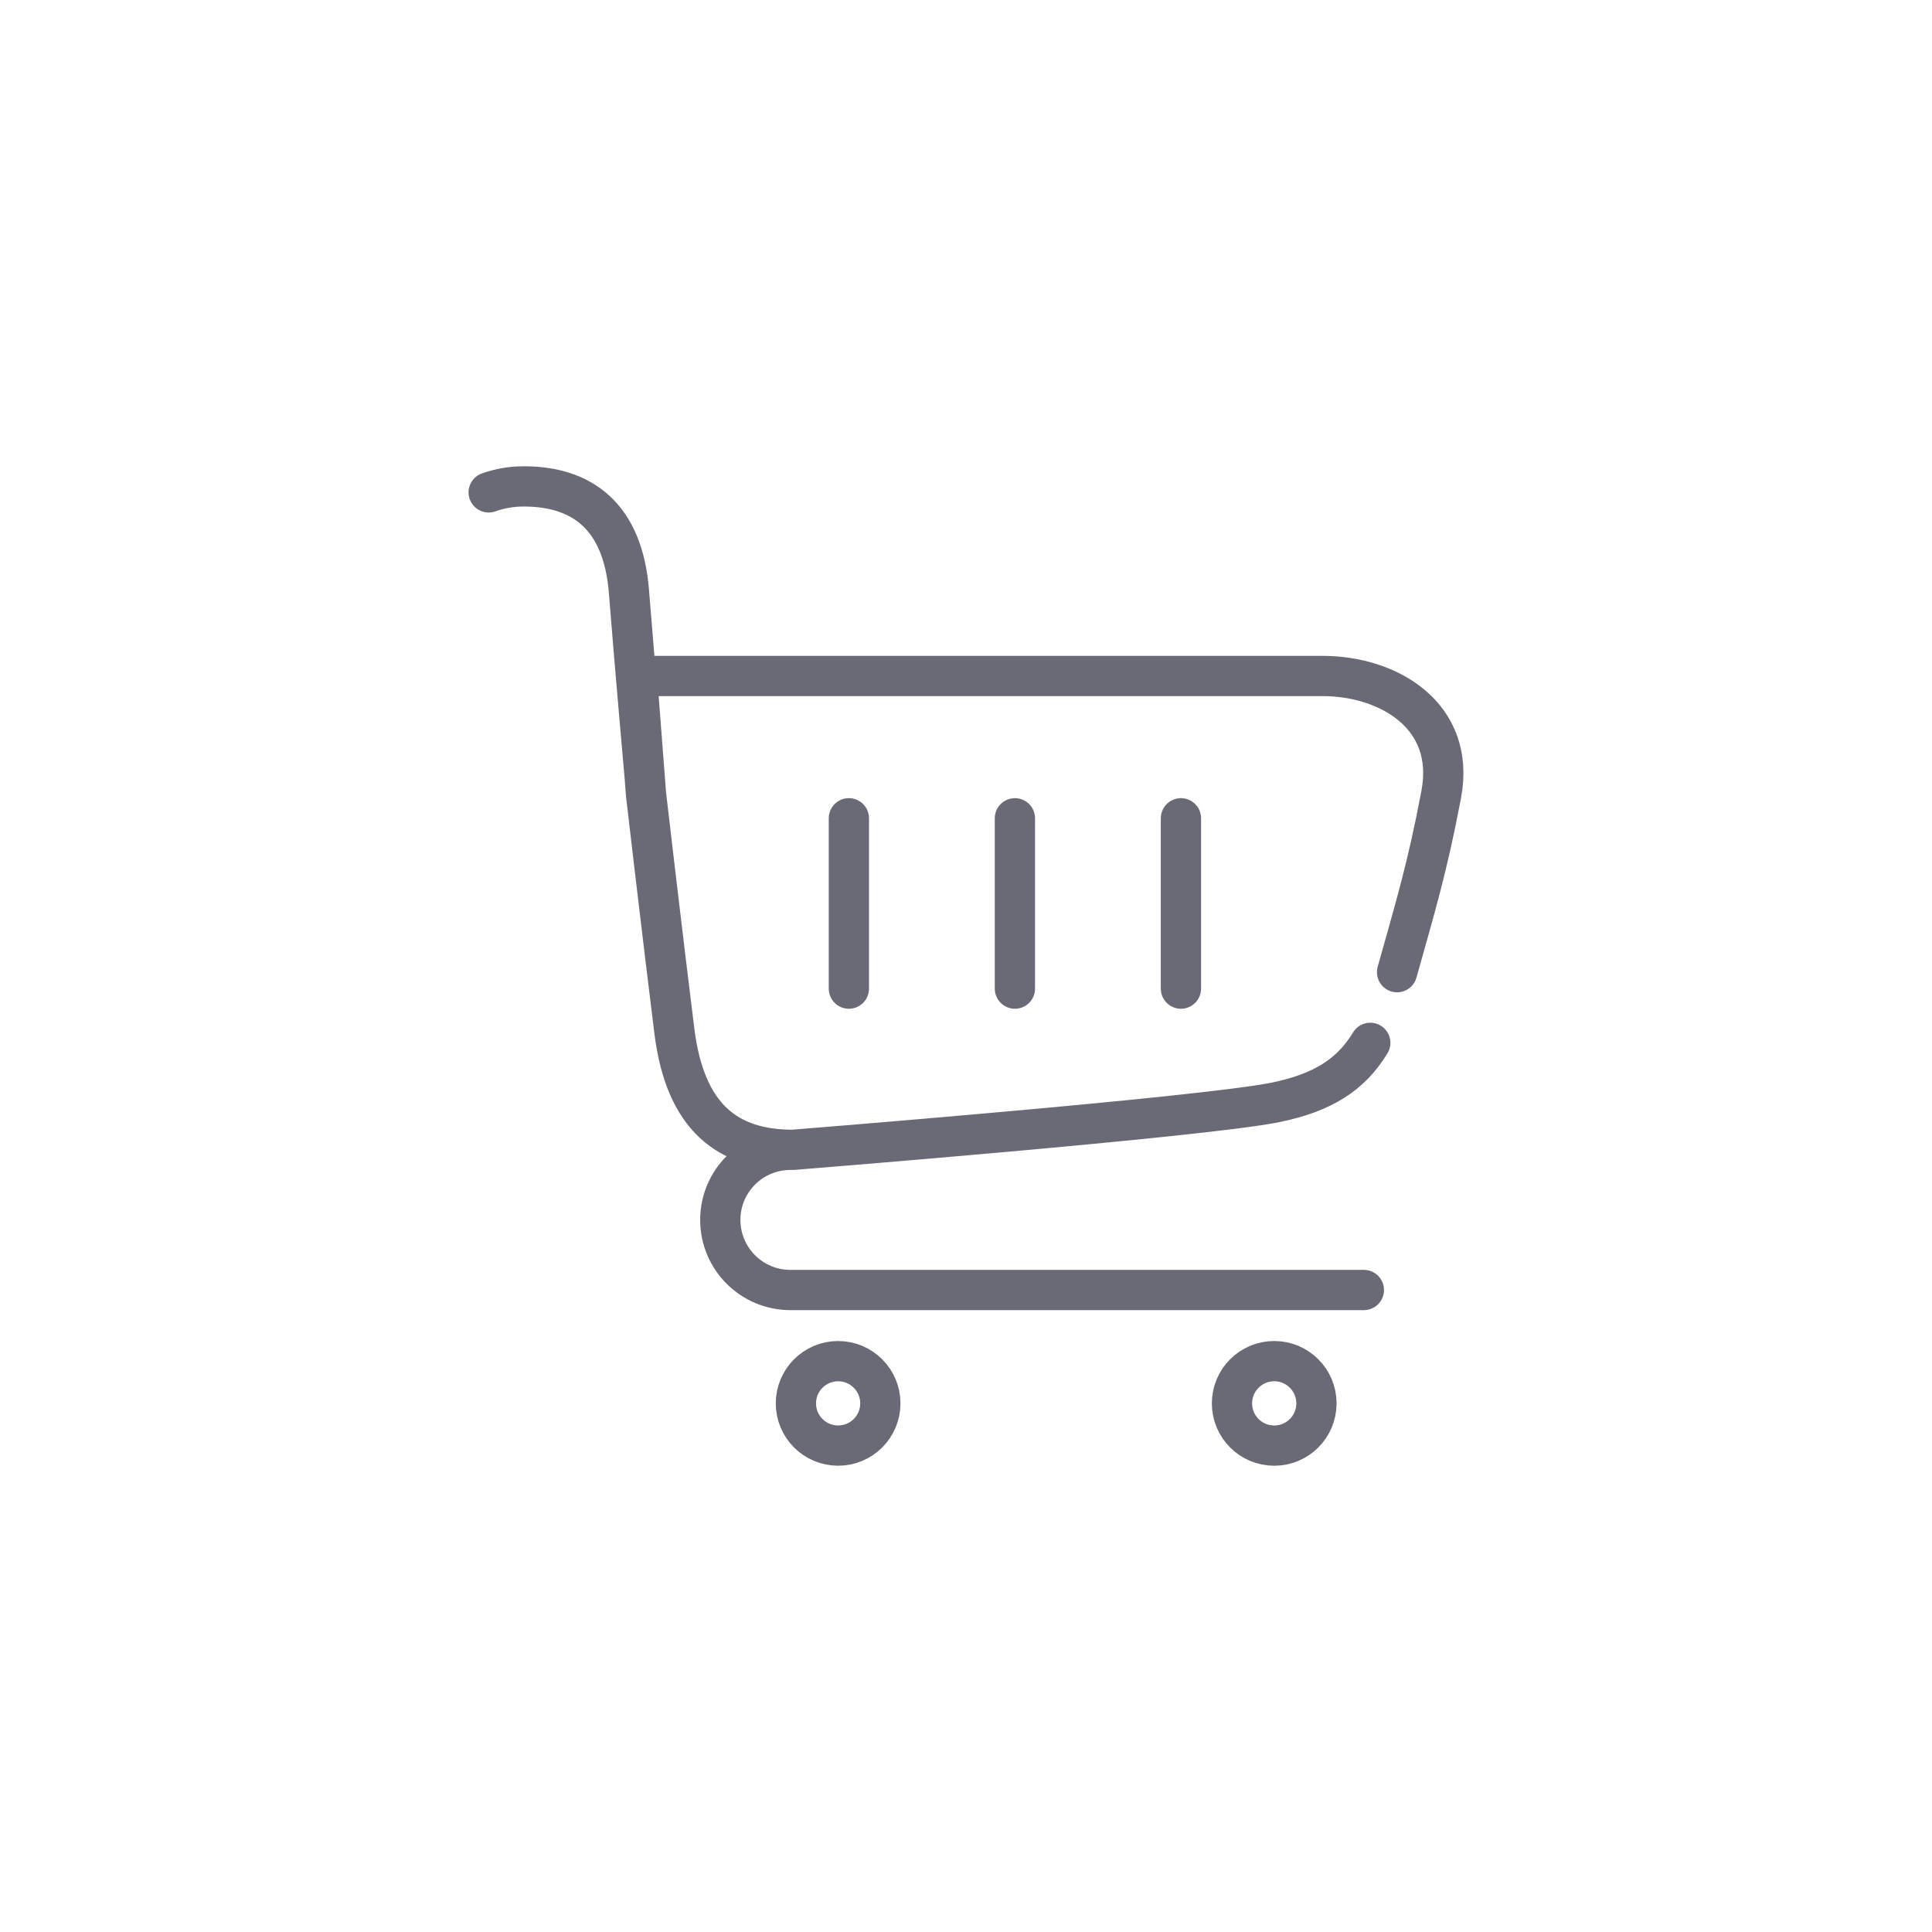 <svg height="96" viewBox="0 0 96 96" width="96" xmlns="http://www.w3.org/2000/svg"><path d="M69.42 48.307c.87-3.115 1.494-5.128 2.193-8.83.742-3.928-2.635-5.887-5.885-5.887h-34.08l.453 5.887s.874 7.502 1.41 11.77c.537 4.27 2.636 5.887 5.887 5.887 0 0 20.382-1.623 23.973-2.356 2.383-.486 3.77-1.396 4.717-2.96M32.025 38.49s-.477-5.344-.773-9.096c-.297-3.753-2.34-5.225-5.225-5.225-.612 0-1.2.103-1.745.297M39.274 57.134c-1.925 0-3.483 1.56-3.483 3.482 0 1.926 1.56 3.484 3.484 3.484H67.77" fill="none" stroke="#6a6a76" stroke-linecap="round" stroke-miterlimit="10" stroke-width="2"/><circle cx="41.646" cy="69.733" fill="none" r="2.098" stroke="#6a6a76" stroke-linecap="round" stroke-miterlimit="10" stroke-width="2"/><circle cx="63.315" cy="69.733" fill="none" r="2.099" stroke="#6a6a76" stroke-linecap="round" stroke-miterlimit="10" stroke-width="2"/><g fill="none" stroke="#6a6a76" stroke-linecap="round" stroke-miterlimit="10" stroke-width="2"><path d="M50.43 40.66v8.464M42.18 40.66v8.464M58.68 40.66v8.464"/></g></svg>
